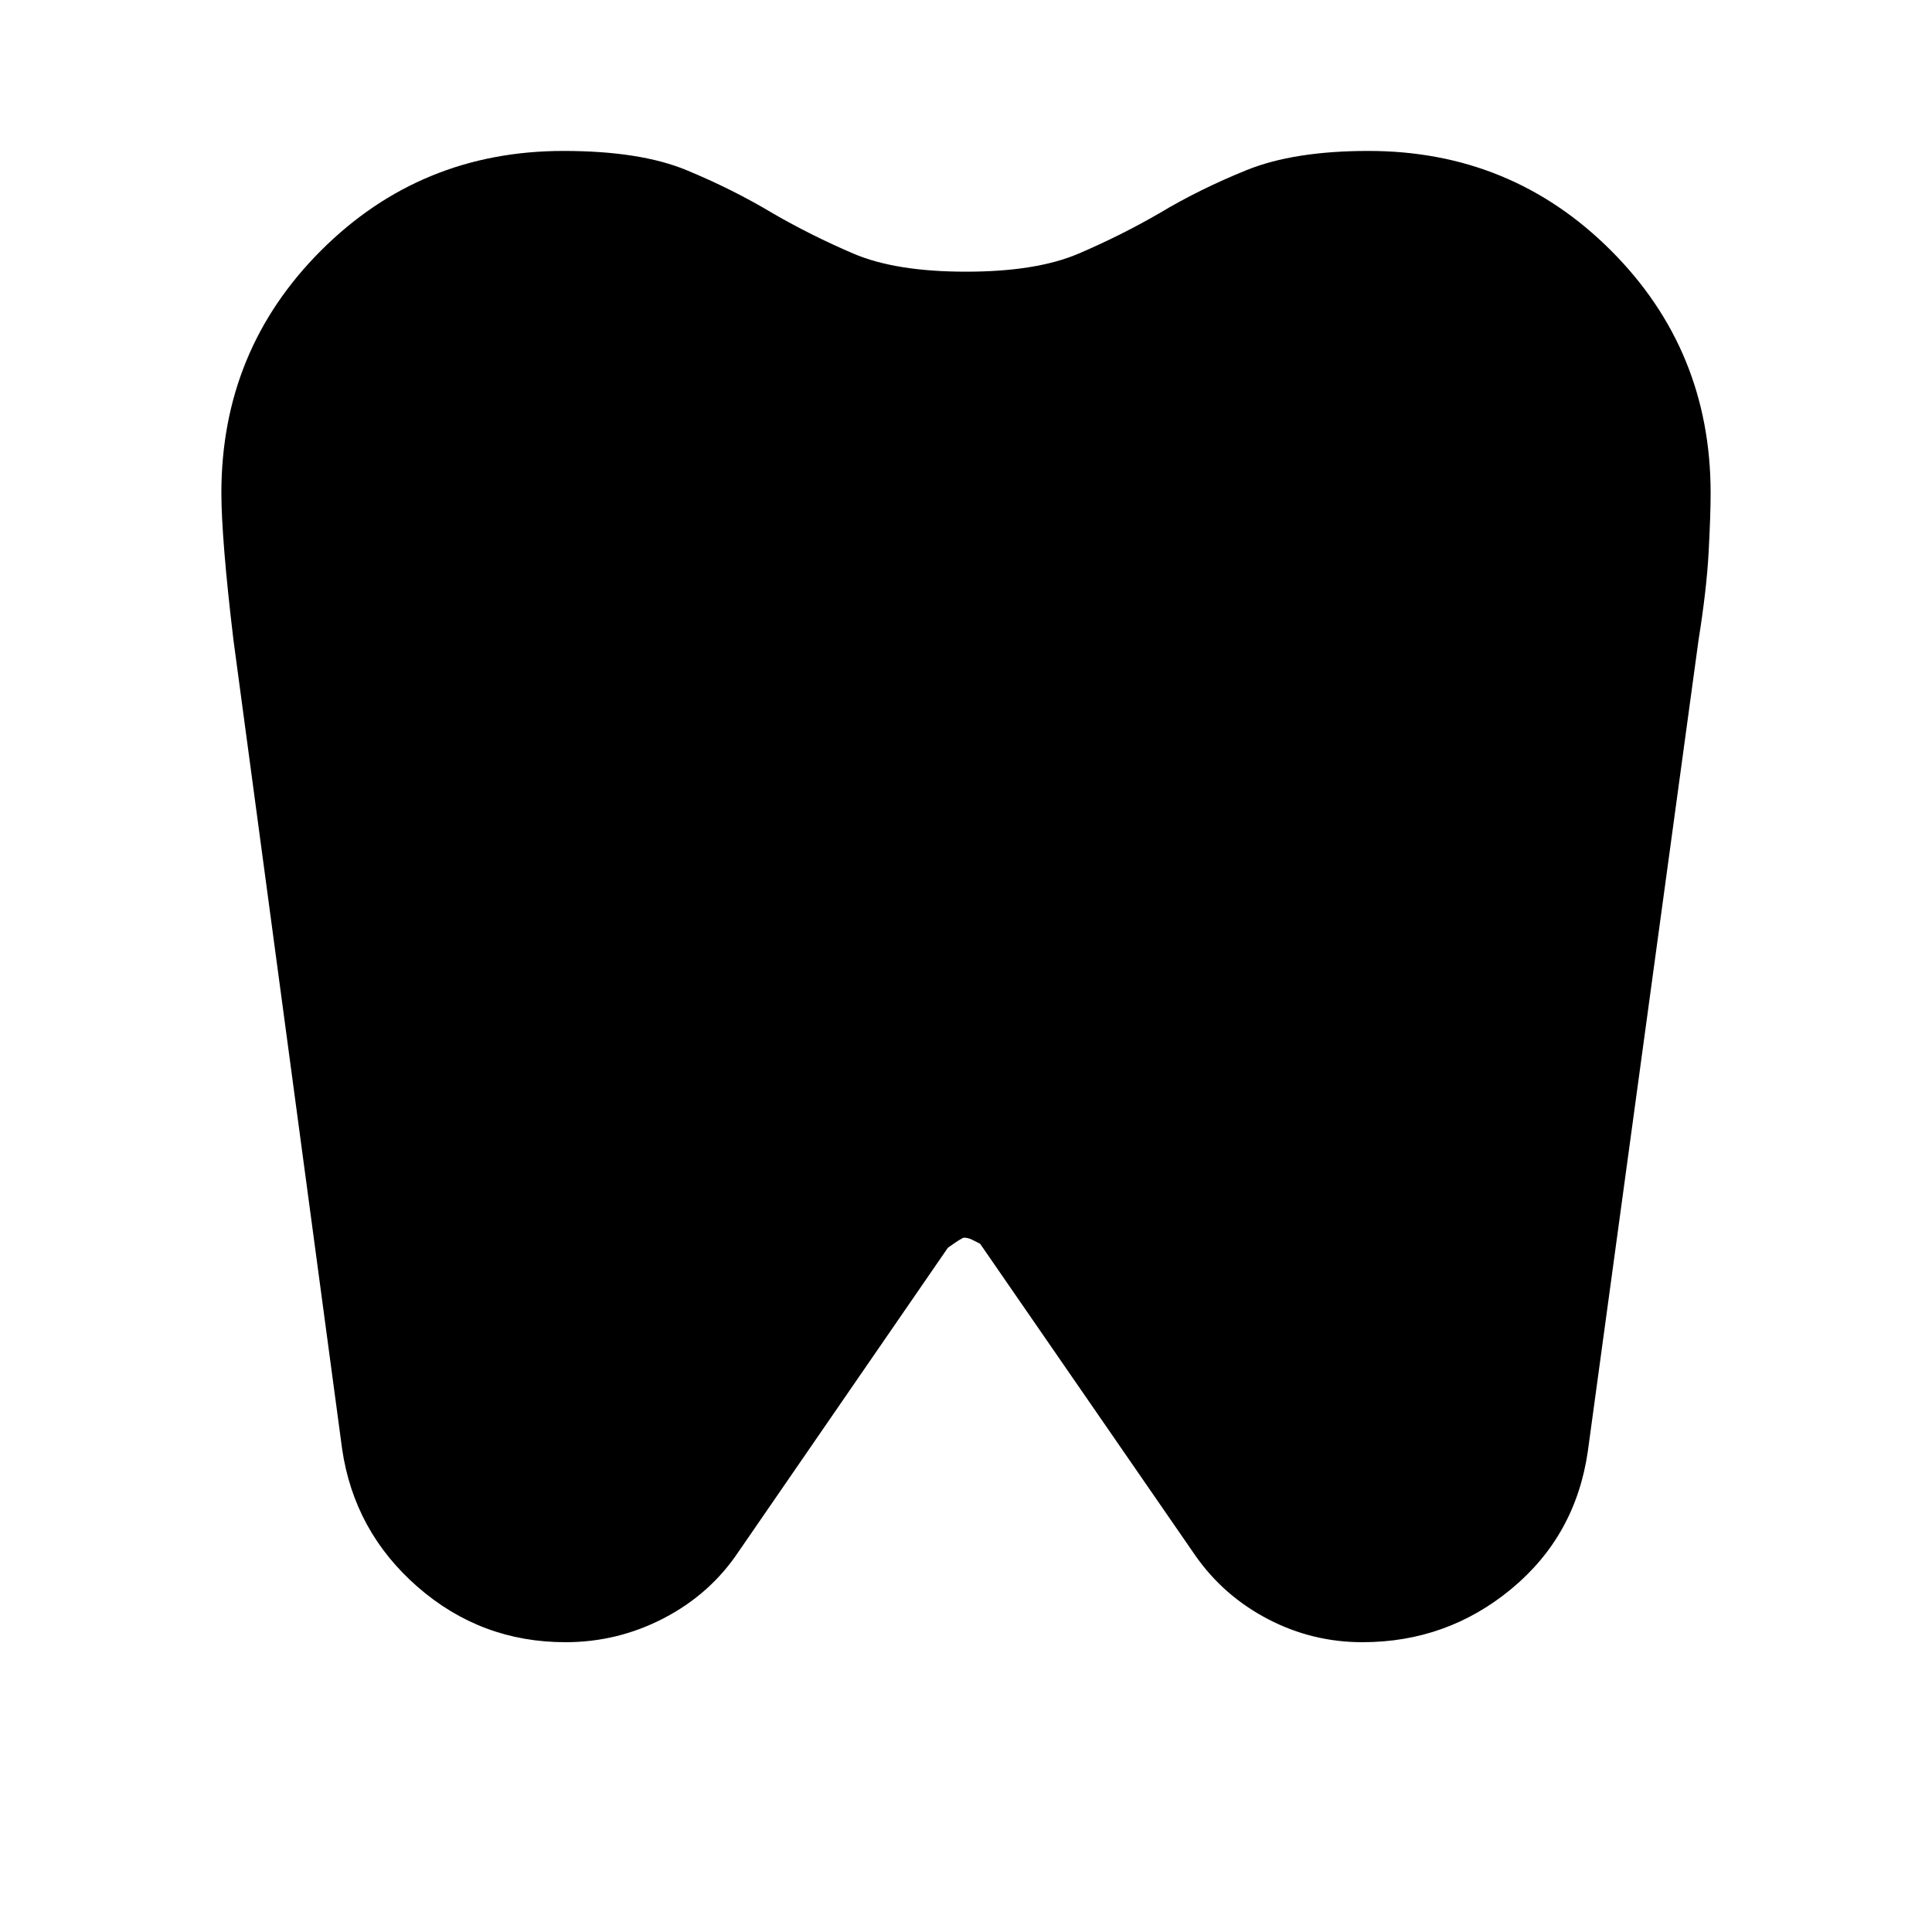 <svg xmlns="http://www.w3.org/2000/svg" height="24" viewBox="0 -960 960 960" width="24"><path d="M680-885q71 0 120.5 49.5T850-715q0 11-1 29.5t-5 43.5l-55 403q-6 42-38 68.5T677-144q-25 0-47-11.5T594-187L487-342l-4-2q-2-1-4-1-1 0-8 5L367-189q-14 21-37 33t-49 12q-42 0-73.5-27.5T170-240l-54-402q-3-25-4.5-43.5T110-715q0-71 49.5-120.5T280-885q38 0 61 9.5t43 21.5q19 11 40 20t56 9q35 0 56-9t40-20q20-12 43.5-21.5T680-885Z"/></svg>